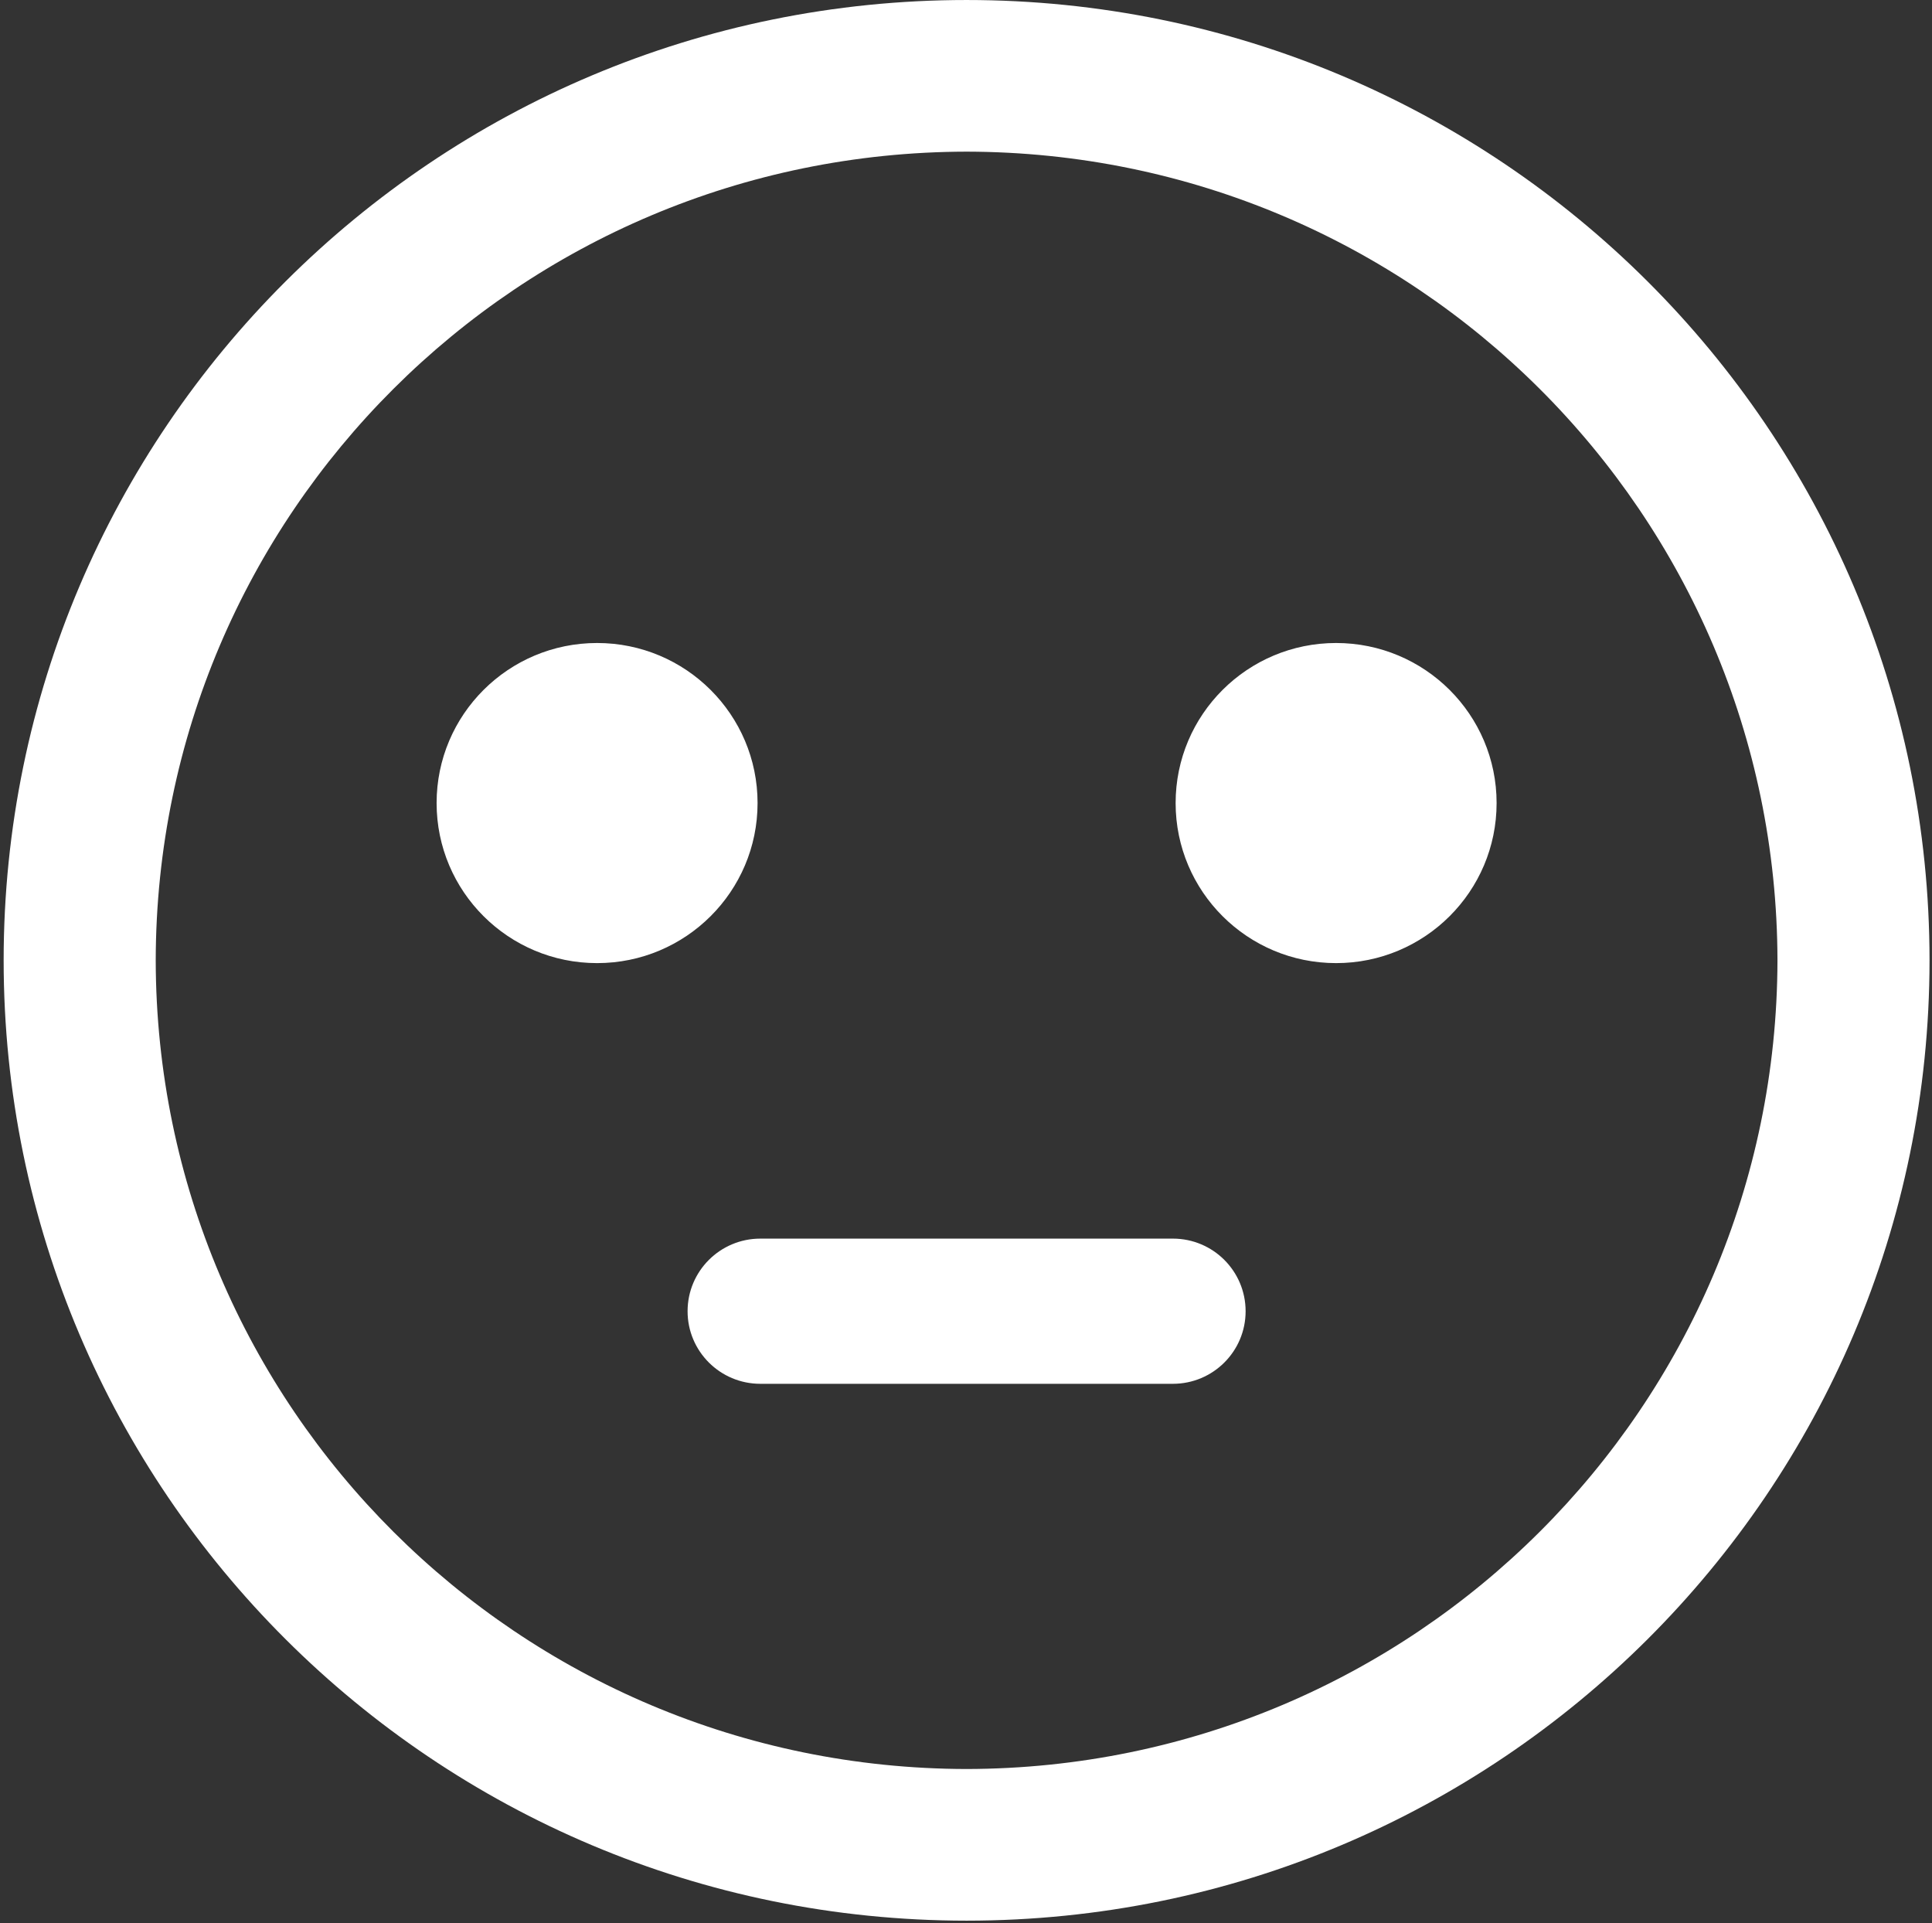 <?xml version="1.0" encoding="UTF-8"?>
<svg width="212px" height="211px" viewBox="0 0 212 211" version="1.1" xmlns="http://www.w3.org/2000/svg" xmlns:xlink="http://www.w3.org/1999/xlink">
    <rect x="0" y="0" width="212" height="211" fill="#333333" stroke="none"/>
    <!-- Generator: Sketch 42 (36781) - http://www.bohemiancoding.com/sketch -->
    <title>soso</title>
    <desc>Created with Sketch.</desc>
    <defs></defs>
    <g id="v02_salestracker" stroke="none" stroke-width="1" fill="none" fill-rule="evenodd">
        <g id="02.7_Feedback" transform="translate(-1057, -1071)" fill="#FFFFFF">
            <g id="Comment" transform="translate(56, 998)">
                <g id="soso" transform="translate(1000, 73)">
                    <path d="M129.7,135.895 L84.434,135.895 C80.021,135.895 76.449,139.463 76.449,143.863 C76.449,148.258 80.021,151.825 84.434,151.825 L129.7,151.825 C134.113,151.825 137.682,148.258 137.682,143.863 C137.682,139.463 134.113,135.895 129.7,135.895 M84.129,88.108 C84.129,78.407 76.246,70.547 66.519,70.547 C56.792,70.547 48.909,78.407 48.909,88.108 C48.909,97.808 56.792,105.668 66.519,105.668 C76.246,105.668 84.129,97.808 84.129,88.108 M147.612,70.547 C137.885,70.547 130.002,78.407 130.002,88.108 C130.002,97.808 137.885,105.668 147.612,105.668 C157.337,105.668 165.223,97.808 165.223,88.108 C165.223,78.407 157.337,70.547 147.612,70.547 M107.064,194.087 C57.921,194.005 18.172,154.361 18.088,105.364 C18.172,56.366 57.921,16.723 107.064,16.638 C156.2,16.723 195.949,56.366 196.043,105.364 C195.949,154.361 156.2,194.005 107.064,194.087 M107.064,0.001 C48.701,0.008 1.409,47.171 1.4,105.364 C1.409,163.553 48.701,210.713 107.064,210.726 C165.42,210.721 212.715,163.553 212.729,105.364 C212.72,47.171 165.42,0.008 107.064,0.001" id="Fill-1"></path>
                </g>
            </g>
        </g>
    </g>
</svg>